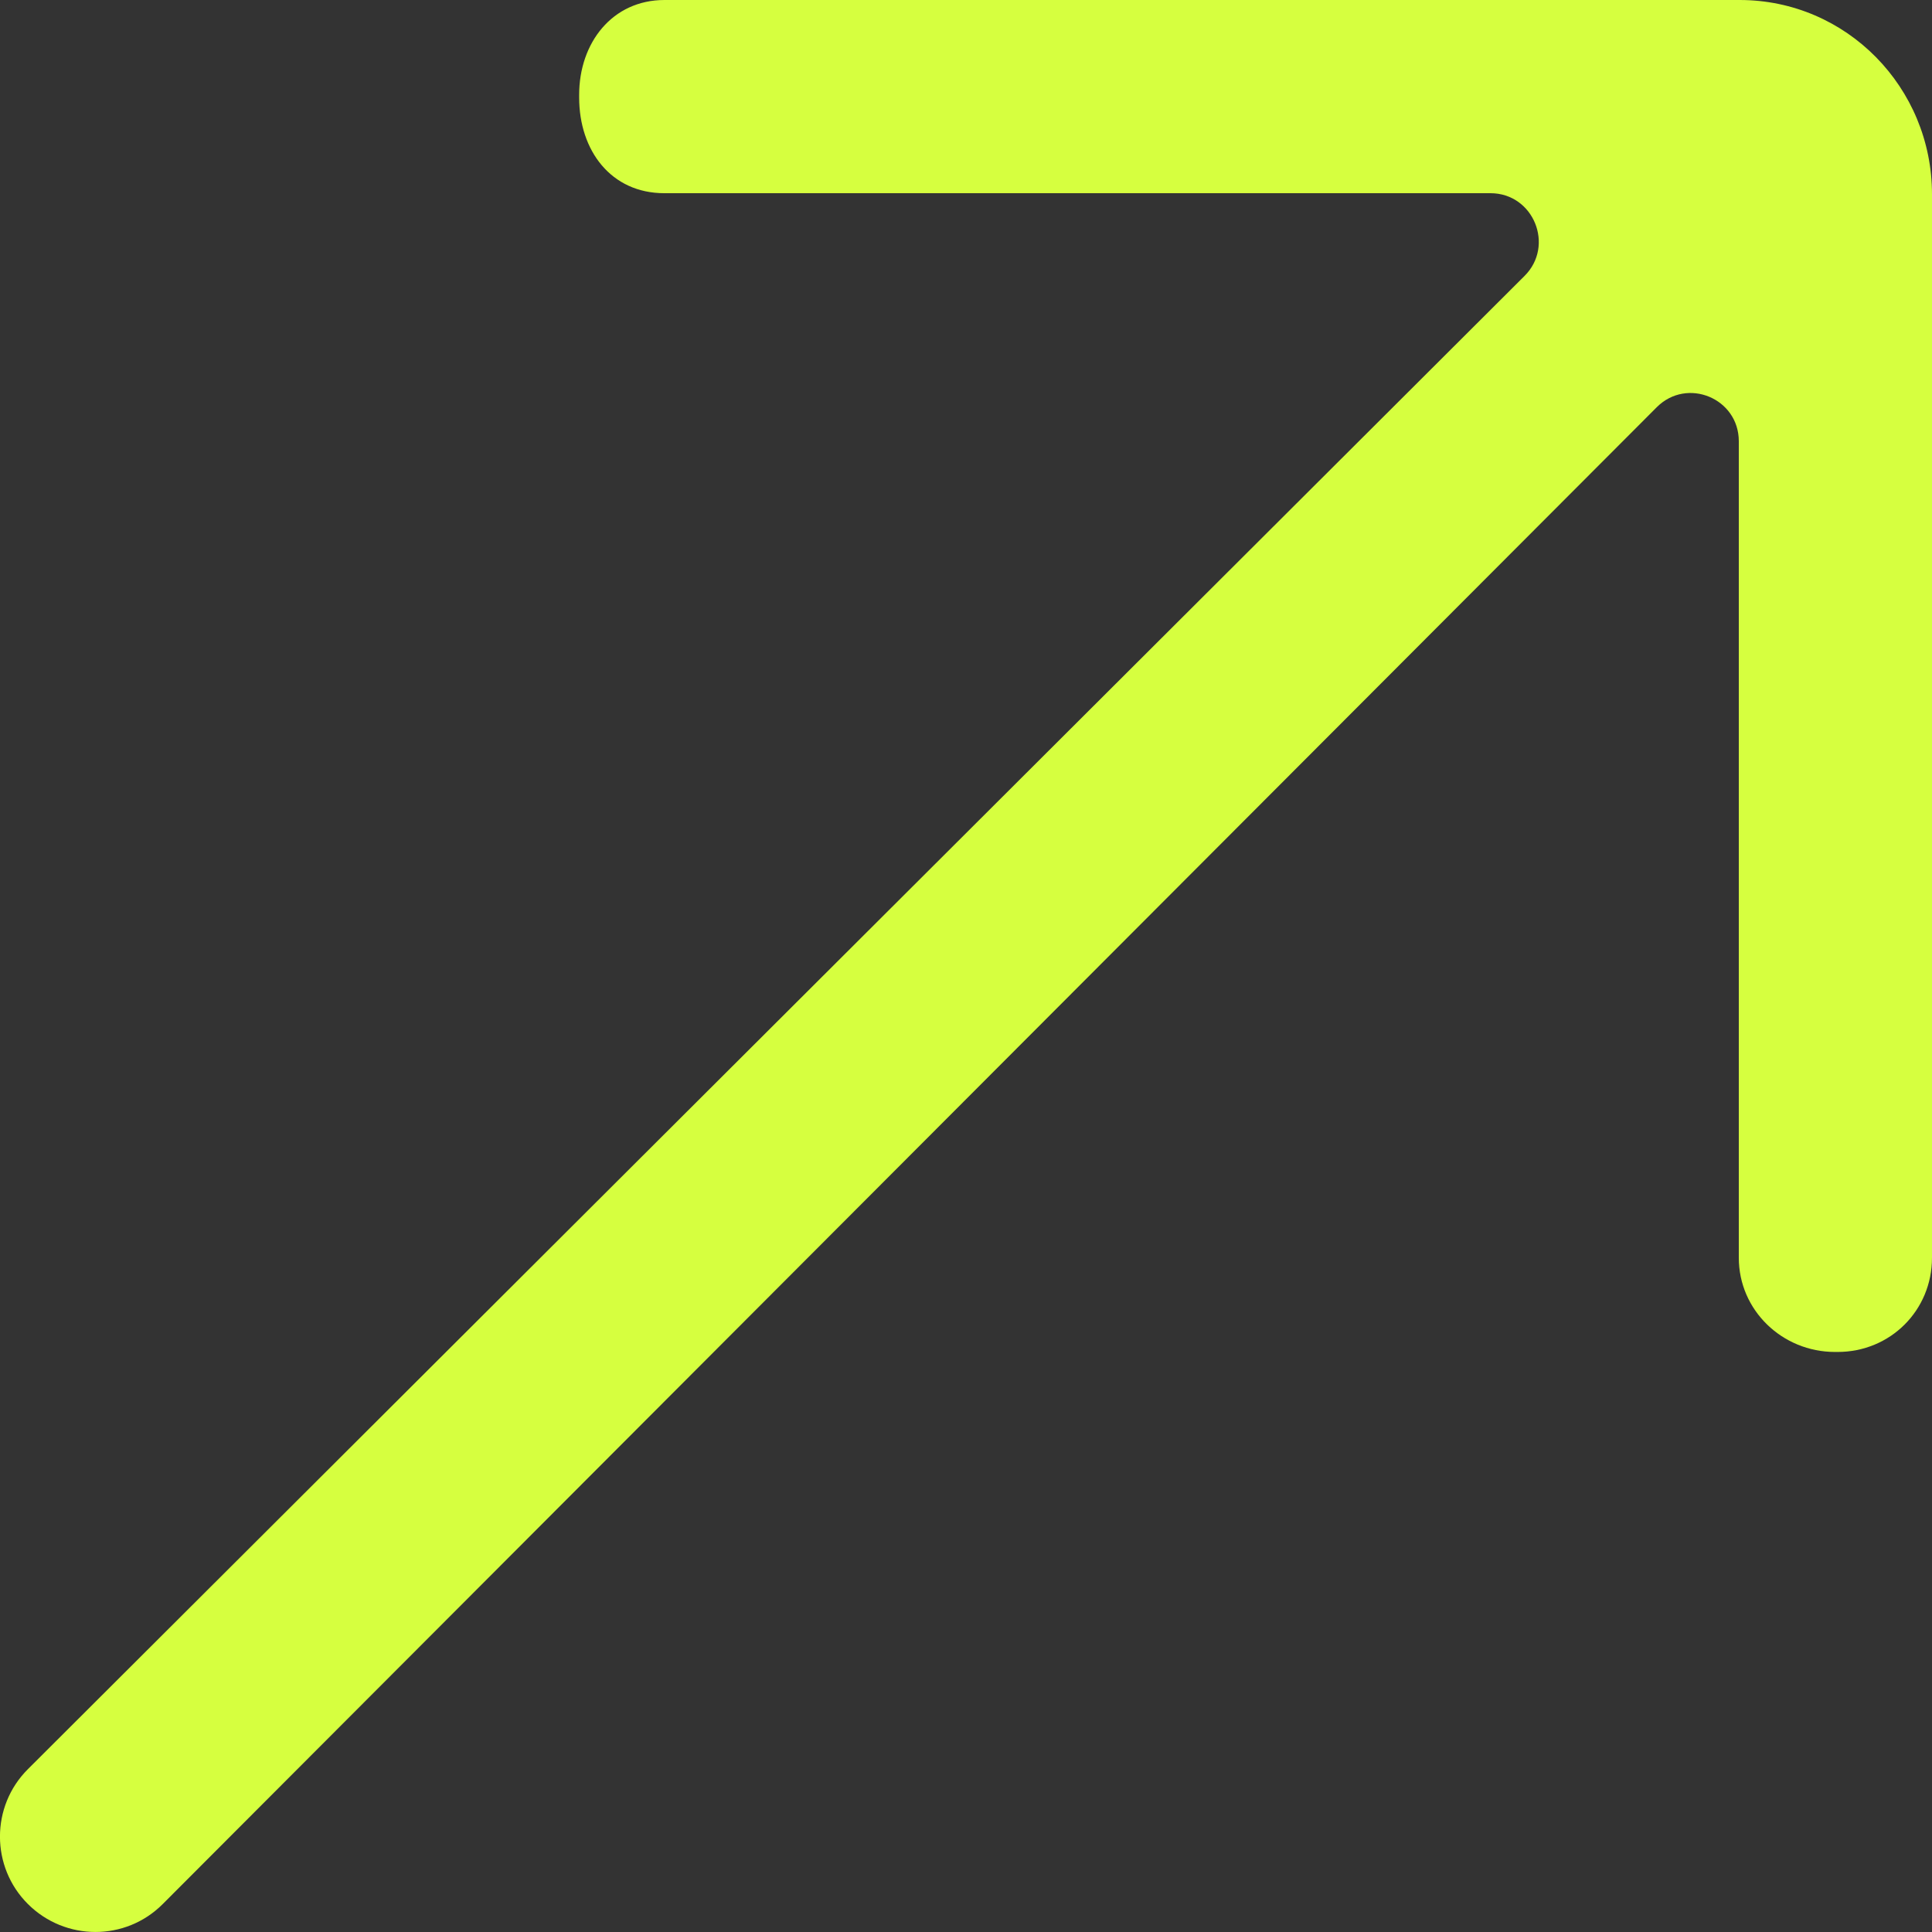 <svg width="13" height="13" viewBox="0 0 13 13" fill="none" xmlns="http://www.w3.org/2000/svg">
<rect x="0" y="0" width="13" height="13" fill="#333333" stroke="none"/>
<g clip-path="url(#clip0_2602_2306)">
<path fill-rule="evenodd" clip-rule="evenodd" d="M11.706 0H4.471C4.12 0 3.897 0.288 3.897 0.638V0.656C3.897 1.014 4.112 1.3 4.47 1.3H10.029C10.319 1.3 10.463 1.653 10.258 1.857L0.188 11.904C-0.063 12.154 -0.063 12.562 0.188 12.812C0.439 13.062 0.845 13.063 1.095 12.812L11.148 2.74C11.352 2.536 11.7 2.68 11.7 2.969V8.463C11.7 8.817 11.993 9.097 12.347 9.097H12.365C12.72 9.097 13 8.817 13 8.463V1.307C13 0.589 12.425 0 11.706 0Z" fill="#D6FF3F"/>
</g>
<defs>
<clipPath id="clip0_2602_2306">
<rect width="13" height="13" fill="white"/>
</clipPath>
</defs>
</svg>
